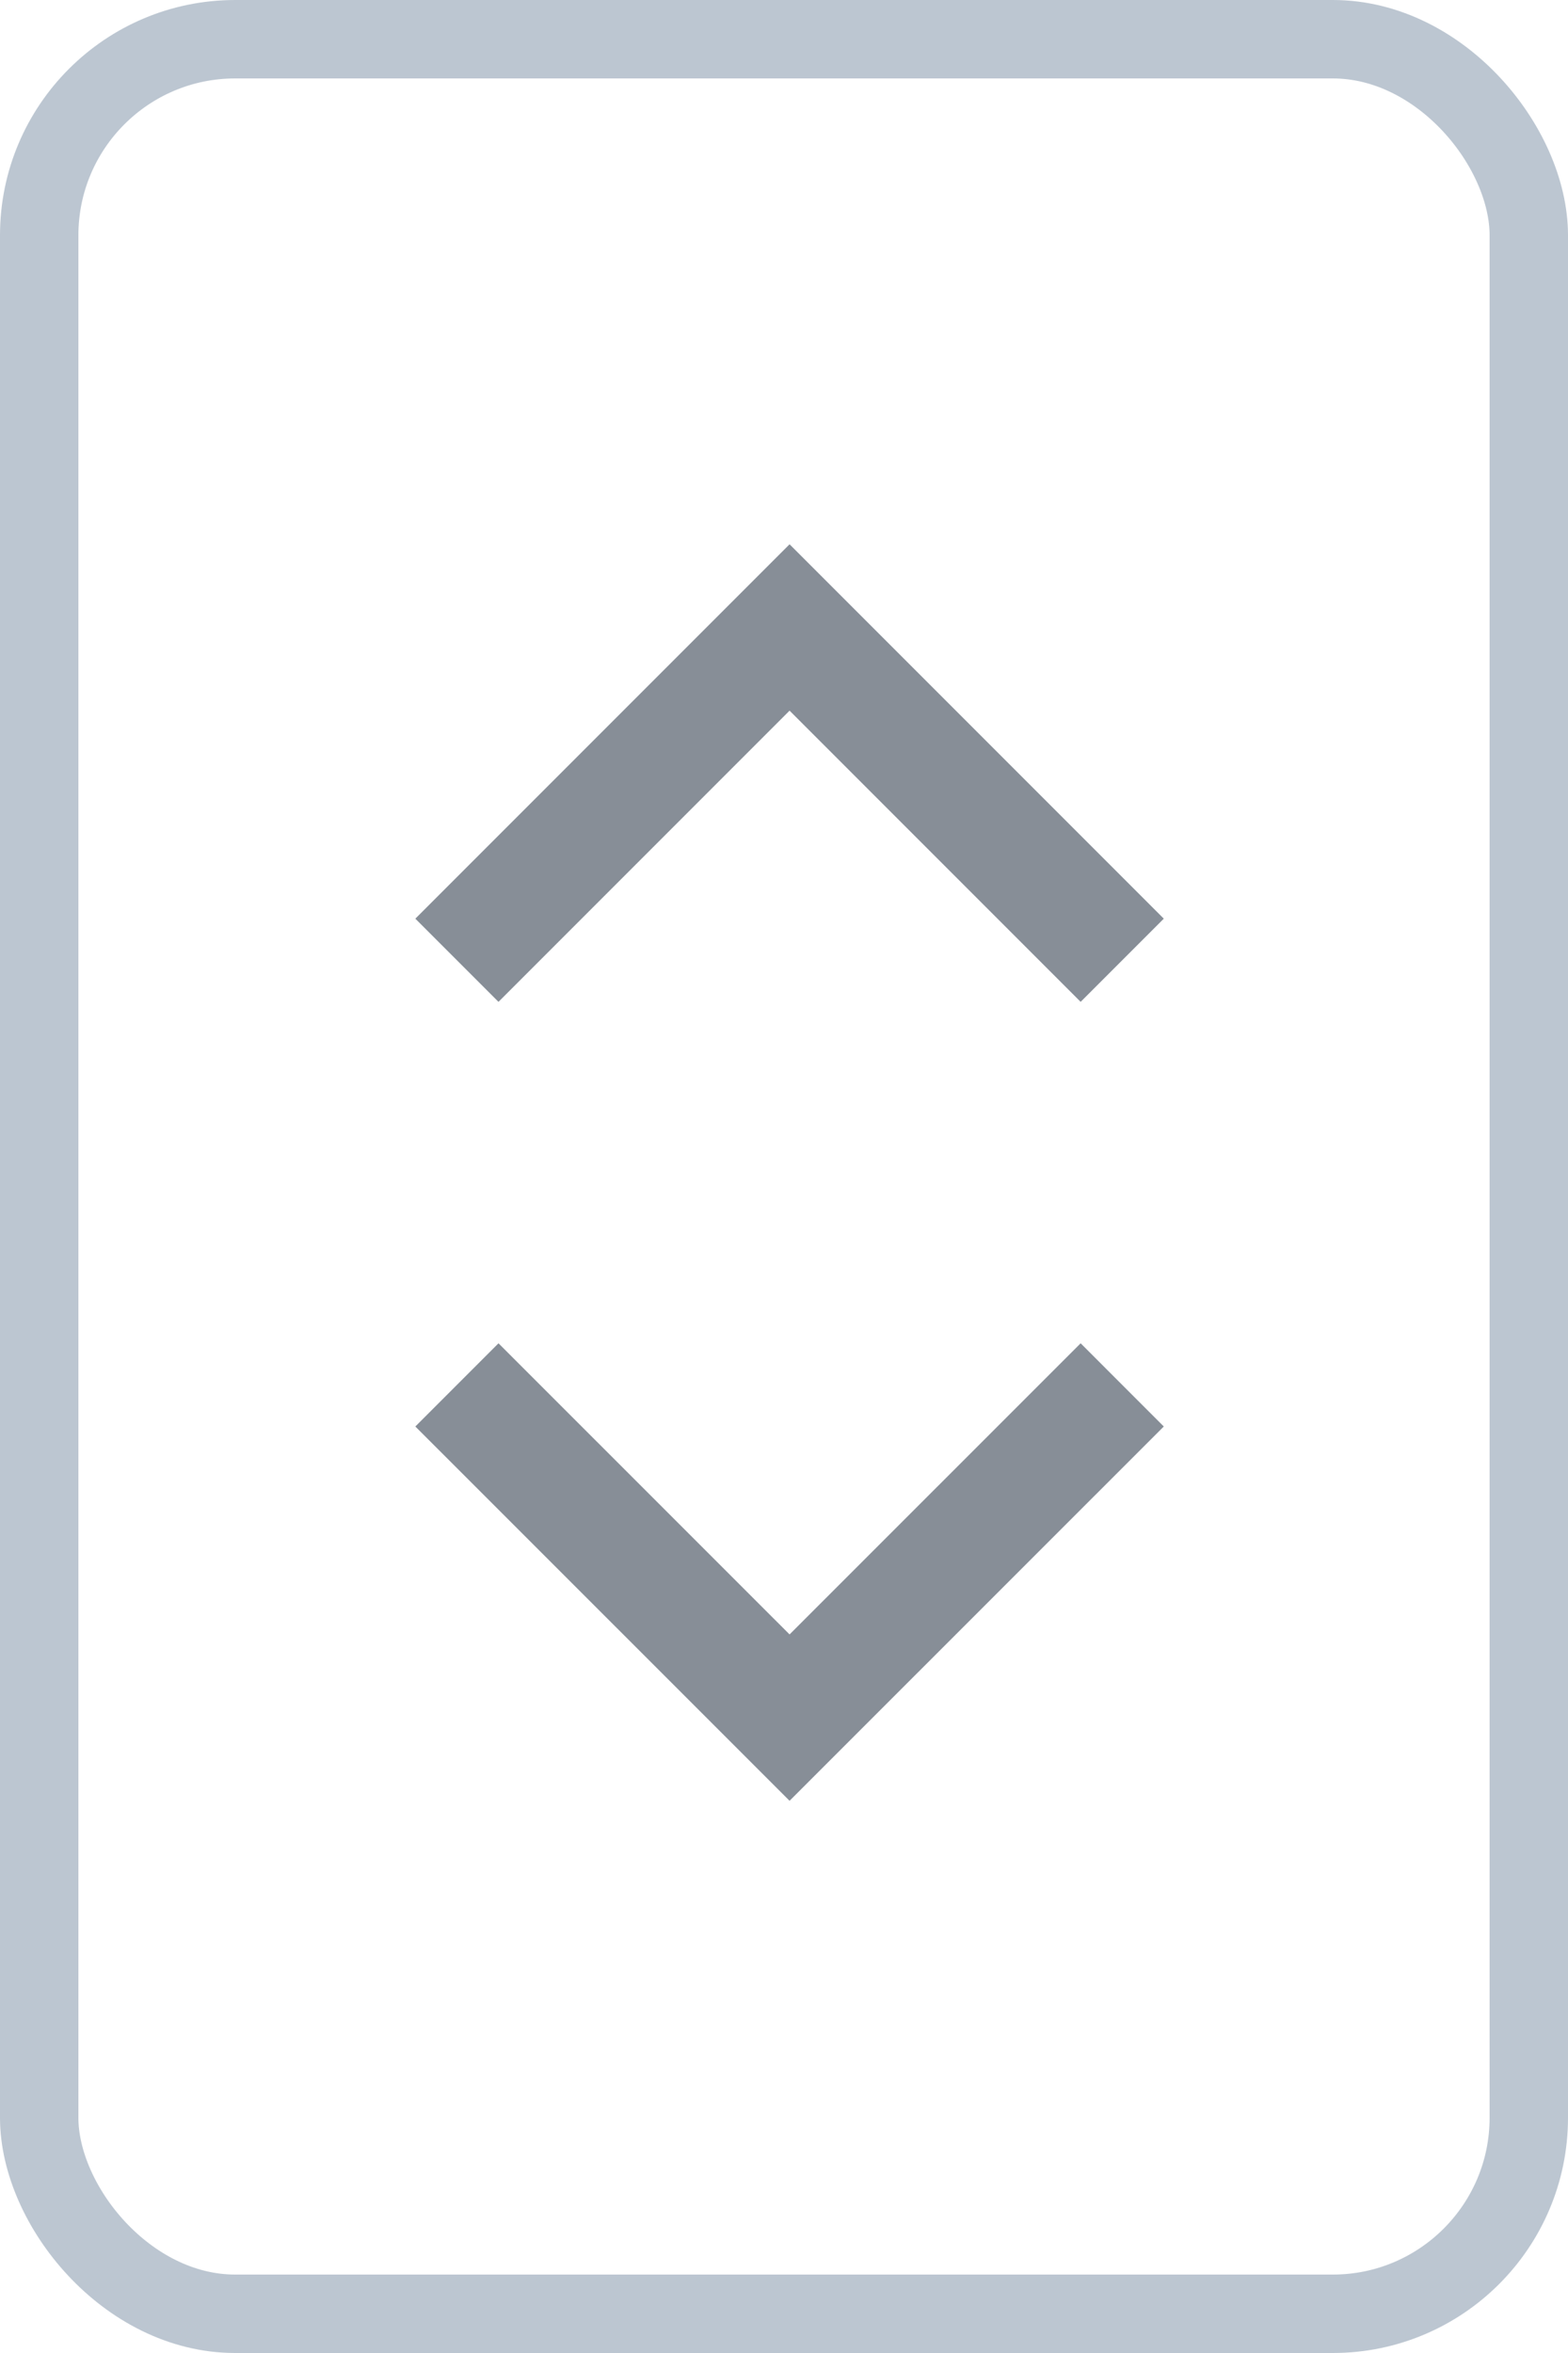 <svg width="20" height="30" fill="none" xmlns="http://www.w3.org/2000/svg"><rect x=".5" y=".5" width="19" height="29" rx="2.5" stroke="#BCC6D1"/><path d="M14.314 17.657l-4.243 4.242-4.243-4.242m0-5.414L10.071 8l4.243 4.243" stroke="#878E97" stroke-width="1.5"/></svg>